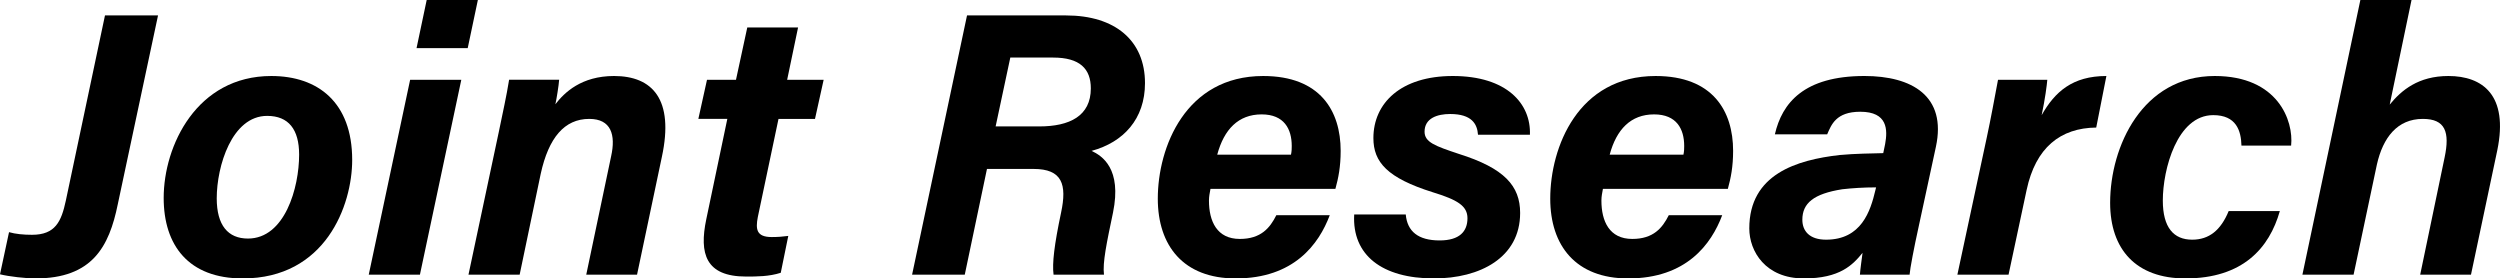<?xml version="1.0" encoding="UTF-8"?>
<svg id="_レイヤー_2" data-name="レイヤー 2" xmlns="http://www.w3.org/2000/svg" viewBox="0 0 497.789 55.441">
  <defs>
    <style>
      .cls-1 {
        stroke-width: 0px;
      }
    </style>
  </defs>
  <g id="_レイヤー_1-2" data-name="レイヤー 1">
    <g>
      <path class="cls-1" d="m20.903,3.072h10.563l-8.017,37.61c-1.723,8.466-5.095,14.759-16.407,14.759-1.873,0-5.245-.375-7.043-.824l1.798-8.391c1.274.375,2.922.524,4.57.524,4.646,0,5.844-2.623,6.743-6.818L20.903,3.072Z"/>
      <path class="cls-1" d="m70.127,31.841c0,9.065-5.319,23.6-21.802,23.6-10.789,0-15.733-6.593-15.733-16.033,0-10.414,6.593-24.274,21.427-24.274,9.29,0,16.108,5.245,16.108,16.708Zm-26.972,7.642c0,5.395,2.248,8.017,6.219,8.017,7.342,0,10.188-10.114,10.188-16.708,0-5.02-2.098-7.717-6.368-7.717-7.042,0-10.039,10.04-10.039,16.408Z"/>
      <path class="cls-1" d="m81.665,15.883h10.189l-8.241,38.809h-10.189l8.241-38.809Zm3.297-15.883h10.188l-2.022,9.59h-10.189l2.023-9.59Z"/>
      <path class="cls-1" d="m99.422,25.772c.674-3.296,1.424-6.593,1.948-9.89h9.964c-.075,1.124-.524,3.896-.749,4.87,1.798-2.323,5.17-5.619,11.688-5.619,7.642,0,11.987,4.645,9.515,16.108l-4.944,23.45h-10.114l4.944-23.525c.975-4.346,0-7.492-4.345-7.492-4.945,0-8.092,3.746-9.665,10.938l-4.195,20.079h-10.189l6.144-28.919Z"/>
      <path class="cls-1" d="m140.778,15.883h5.769l2.248-10.414h10.114l-2.173,10.414h7.268l-1.724,7.792h-7.267l-4.121,19.554c-.449,2.397-.3,3.971,2.772,3.971,1.198,0,2.173-.075,3.296-.225l-1.498,7.342c-2.322.749-4.795.749-6.893.749-8.092,0-9.365-4.57-7.941-11.388l4.195-20.004h-5.769l1.723-7.792Z"/>
      <path class="cls-1" d="m196.52,33.639l-4.42,21.053h-10.489l10.938-51.62h19.704c9.814,0,15.733,5.02,15.733,13.485,0,7.118-4.271,11.763-10.639,13.486,2.098.974,6.068,3.521,4.271,12.287-1.273,6.068-2.098,9.964-1.798,12.362h-10.039c-.3-2.248.149-5.994,1.498-12.362,1.198-5.619.225-8.691-5.47-8.691h-9.29Zm1.724-8.466h8.69c6.068,0,10.265-2.098,10.265-7.567,0-3.896-2.173-6.143-7.492-6.143h-8.541l-2.922,13.71Z"/>
      <path class="cls-1" d="m241.023,37.61c-.149.824-.3,1.499-.3,2.323,0,4.121,1.574,7.642,6.144,7.642,4.196,0,5.994-2.172,7.268-4.72h10.639c-2.173,5.769-7.117,12.586-18.73,12.586-10.413,0-15.508-6.518-15.508-15.883,0-10.264,5.544-24.424,20.978-24.424,11.388,0,15.434,6.968,15.434,14.909,0,3.146-.449,5.395-1.049,7.567h-24.874Zm16.033-6.818c.15-.674.15-1.273.15-1.723,0-3.371-1.499-6.293-5.994-6.293-4.645,0-7.492,2.997-8.841,8.016h14.685Z"/>
      <path class="cls-1" d="m279.908,42.705c.3,3.372,2.473,5.169,6.743,5.169,3.971,0,5.544-1.798,5.544-4.42,0-2.472-2.022-3.671-6.893-5.169-9.065-2.847-11.838-5.994-11.838-10.789,0-6.968,5.47-12.362,15.809-12.362,10.789,0,15.584,5.544,15.358,11.688h-10.339c-.149-2.098-1.198-4.121-5.544-4.121-2.547,0-5.095.824-5.095,3.521,0,2.098,2.098,2.847,6.818,4.42,9.065,2.847,12.212,6.368,12.212,11.762,0,8.916-8.017,13.036-17.157,13.036-10.339,0-16.333-4.645-15.883-12.736h10.264Z"/>
      <path class="cls-1" d="m319.167,37.61c-.149.824-.3,1.499-.3,2.323,0,4.121,1.574,7.642,6.144,7.642,4.196,0,5.994-2.172,7.268-4.72h10.639c-2.173,5.769-7.117,12.586-18.729,12.586-10.414,0-15.509-6.518-15.509-15.883,0-10.264,5.544-24.424,20.978-24.424,11.388,0,15.434,6.968,15.434,14.909,0,3.146-.449,5.395-1.049,7.567h-24.874Zm16.033-6.818c.15-.674.15-1.273.15-1.723,0-3.371-1.499-6.293-5.994-6.293-4.645,0-7.492,2.997-8.841,8.016h14.685Z"/>
      <path class="cls-1" d="m382.026,45.177c-.898,4.046-1.723,8.391-1.798,9.515h-9.89c.075-1.124.375-3.146.524-4.345-1.948,2.397-4.495,5.094-11.688,5.094-7.642,0-10.863-5.394-10.863-9.964,0-10.789,9.439-13.635,17.98-14.609,3.297-.3,6.294-.3,8.691-.375l.374-1.798c.524-2.847.524-6.443-4.944-6.443-4.87,0-5.77,2.622-6.593,4.495h-10.414c1.423-6.219,5.769-11.613,17.831-11.613,9.439,0,16.407,3.971,14.234,14.085l-3.446,15.958Zm-8.466-7.867c-2.547,0-4.72.15-6.743.375-5.693.899-7.941,2.772-7.941,6.068,0,2.248,1.424,3.971,4.72,3.971,7.043,0,8.841-5.694,9.815-9.814l.149-.6Z"/>
      <path class="cls-1" d="m417.39,25.398c-7.117.075-12.062,3.971-13.86,12.437l-3.596,16.857h-10.189l5.844-27.271c.824-3.821,1.573-7.942,2.248-11.538h9.814c-.075.974-.45,3.896-1.124,7.042,2.622-4.645,6.144-7.792,12.887-7.792l-2.023,10.264Z"/>
      <path class="cls-1" d="m453.951,42.03c-2.098,7.342-7.343,13.411-18.806,13.411-9.814,0-14.983-5.769-14.983-15.059,0-11.238,6.443-25.248,20.828-25.248,12.586,0,15.732,8.916,15.208,13.86h-9.889c-.075-2.997-1.05-6.069-5.619-6.069-7.192,0-10.04,10.789-10.04,17.007,0,5.394,2.173,7.792,5.844,7.792,3.372,0,5.694-1.873,7.268-5.694h10.189Z"/>
      <path class="cls-1" d="m469.985,0h10.188l-4.345,20.828c2.322-2.847,5.693-5.694,11.688-5.694,6.817,0,11.987,3.821,9.739,14.759l-5.244,24.799h-10.114l4.87-23.375c1.049-5.02.149-7.642-4.346-7.642-5.095,0-7.941,3.746-9.141,9.065l-4.645,21.952h-10.189L469.985,0Z"/>
    </g>
  </g>
</svg>